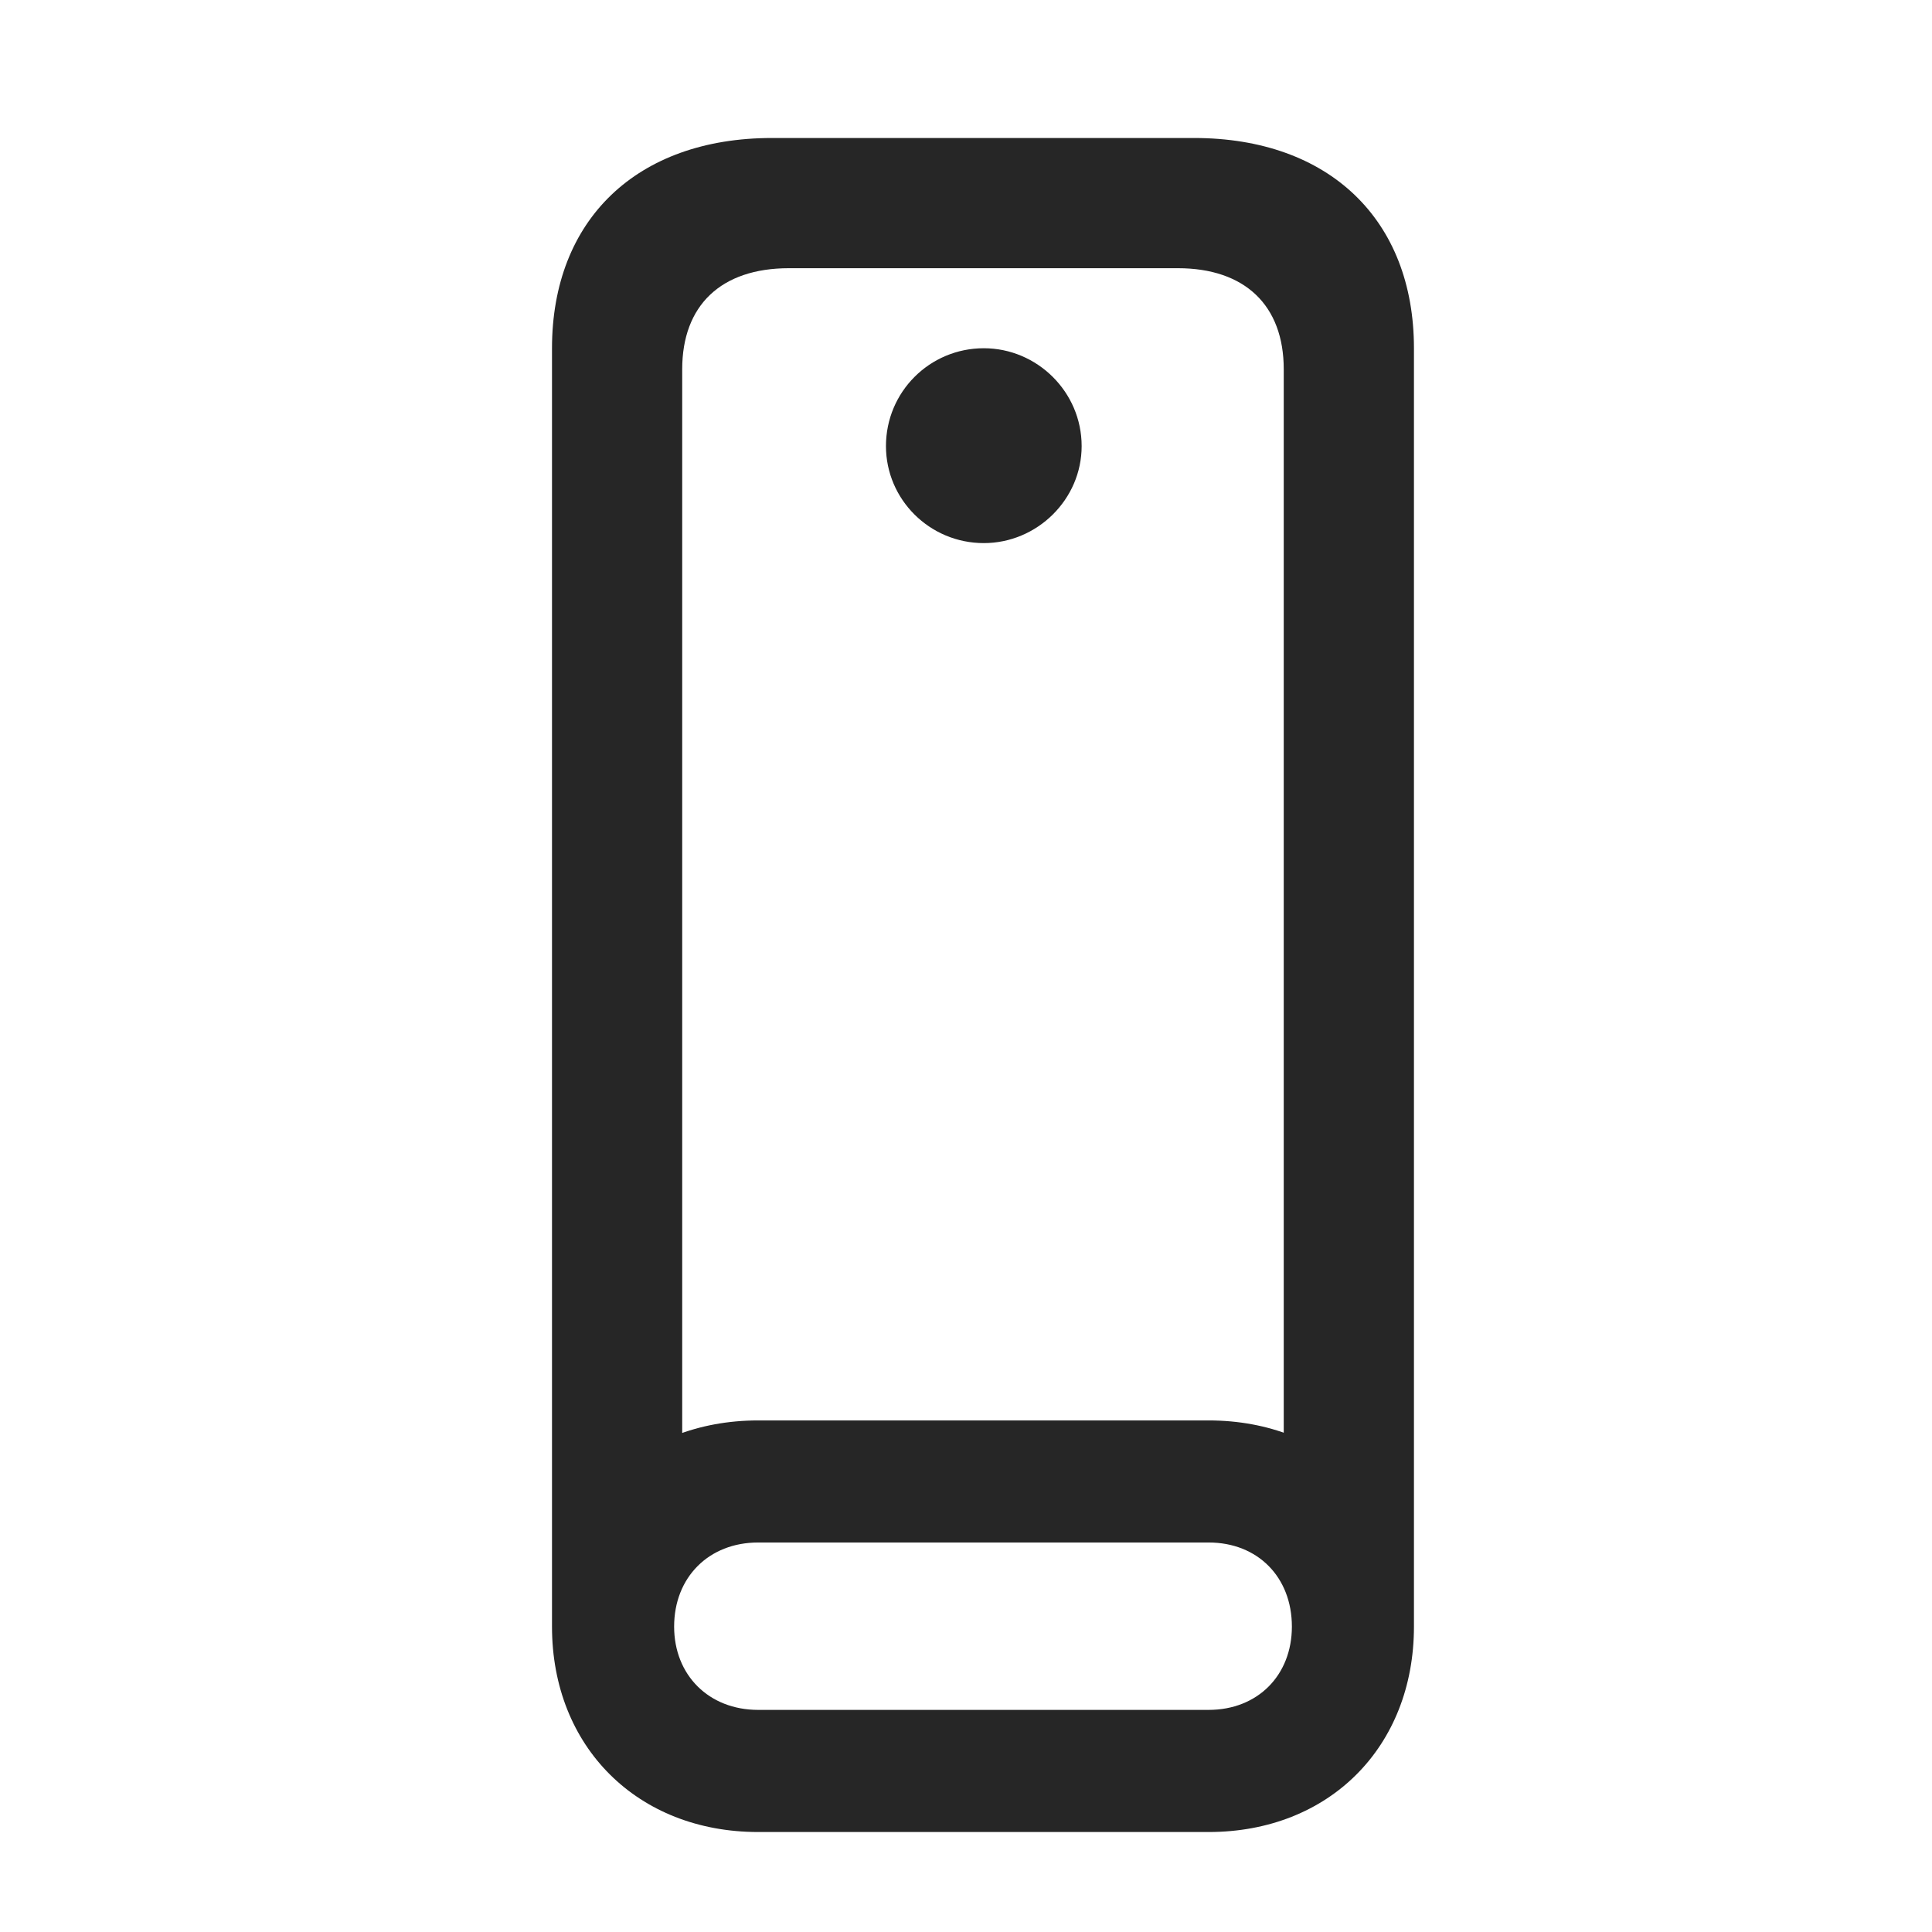 <svg width="28" height="28" viewBox="0 0 28 28" fill="none" xmlns="http://www.w3.org/2000/svg">
<g clip-path="url(#clip0_2124_24709)">
<path d="M11.188 2C9.23 2 8 3.184 8 5.047V23.574L9.887 22.402V5.352C9.887 4.426 10.449 3.887 11.434 3.887H17.07C18.043 3.887 18.605 4.426 18.605 5.352V22.402L20.492 23.574V5.047C20.492 3.184 19.262 2 17.305 2H11.188ZM10.988 26.551H17.516C19.262 26.551 20.492 25.32 20.492 23.574C20.492 21.816 19.262 20.586 17.516 20.586H10.988C9.242 20.586 8 21.816 8 23.574C8 25.32 9.242 26.551 10.988 26.551ZM10.988 24.781C10.273 24.781 9.77 24.277 9.77 23.574C9.77 22.859 10.273 22.355 10.988 22.355H17.516C18.23 22.355 18.723 22.859 18.723 23.574C18.723 24.277 18.23 24.781 17.516 24.781H10.988ZM14.258 7.871C15.031 7.871 15.676 7.238 15.676 6.465C15.676 5.68 15.031 5.047 14.258 5.047C13.473 5.047 12.84 5.68 12.84 6.465C12.84 7.238 13.473 7.871 14.258 7.871Z" fill="black" fill-opacity="0.85"/>
</g>
<defs>
<clipPath id="clip0_2124_24709">
<rect width="12.492" height="24.598" fill="white" transform="translate(8 2)"/>
</clipPath>
</defs>
</svg>
